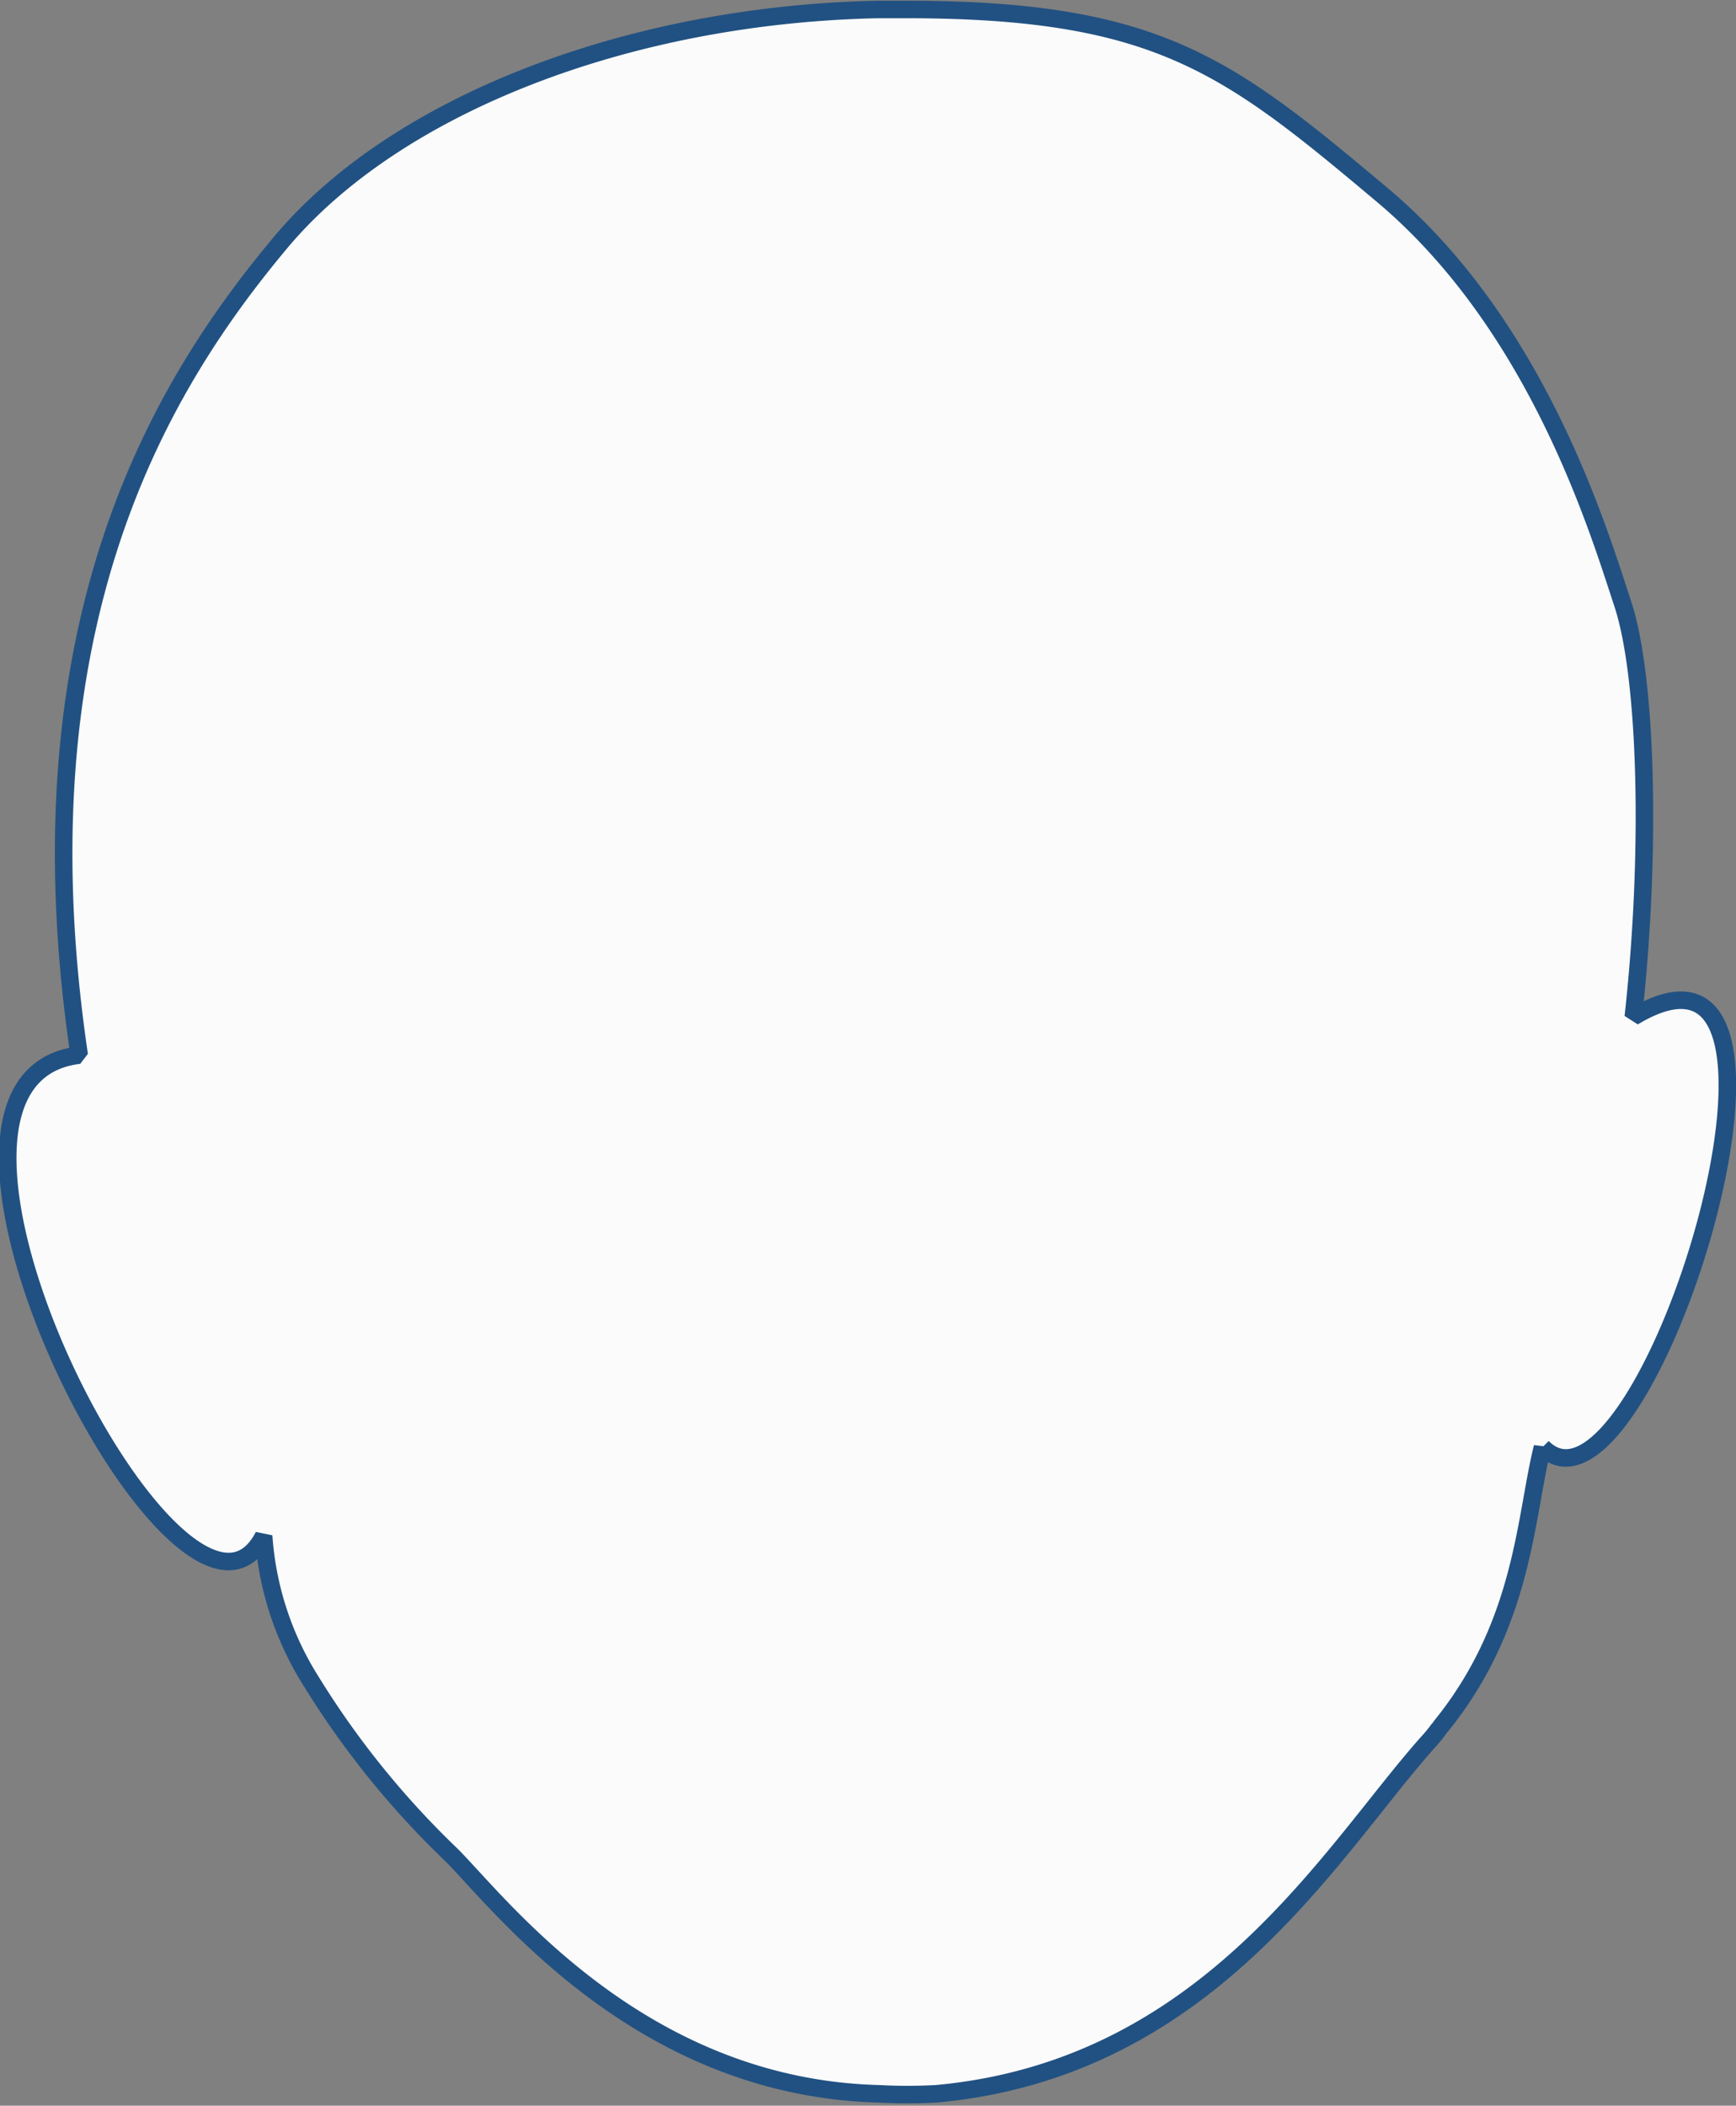 <svg xmlns="http://www.w3.org/2000/svg" viewBox="0 0 49.52 60.05"><rect x="0" y="0" width="49.52" height="60.05" fill="#808080" stroke="none"/><g data-name="Layer 2"><path d="M44 41.27c-.5 2-.53 5.07-2.93 8a4.64 4.64 0 01-.36.44c-2.77 3.12-6.25 9.29-14 10a15.46 15.46 0 01-1.65 0c-6.78-.18-10.73-5.34-12.17-6.8a25 25 0 01-4-4.94h0a8.91 8.91 0 01-1.37-4.17c-2.28 4.47-11.28-13-5.26-13.71C.42 17.68 4.68 10.89 8 6.92S18 .41 25.06.27h.63C33 .25 35 1.84 39.43 5.56s6.17 9.57 6.86 11.66.82 7.1.3 11.78c6.09-3.67.31 15.18-2.59 12.27z" fill="#fbfbfb" stroke="#215182" stroke-linejoin="bevel" stroke-width=".5" data-name="Layer 1"/></g></svg>